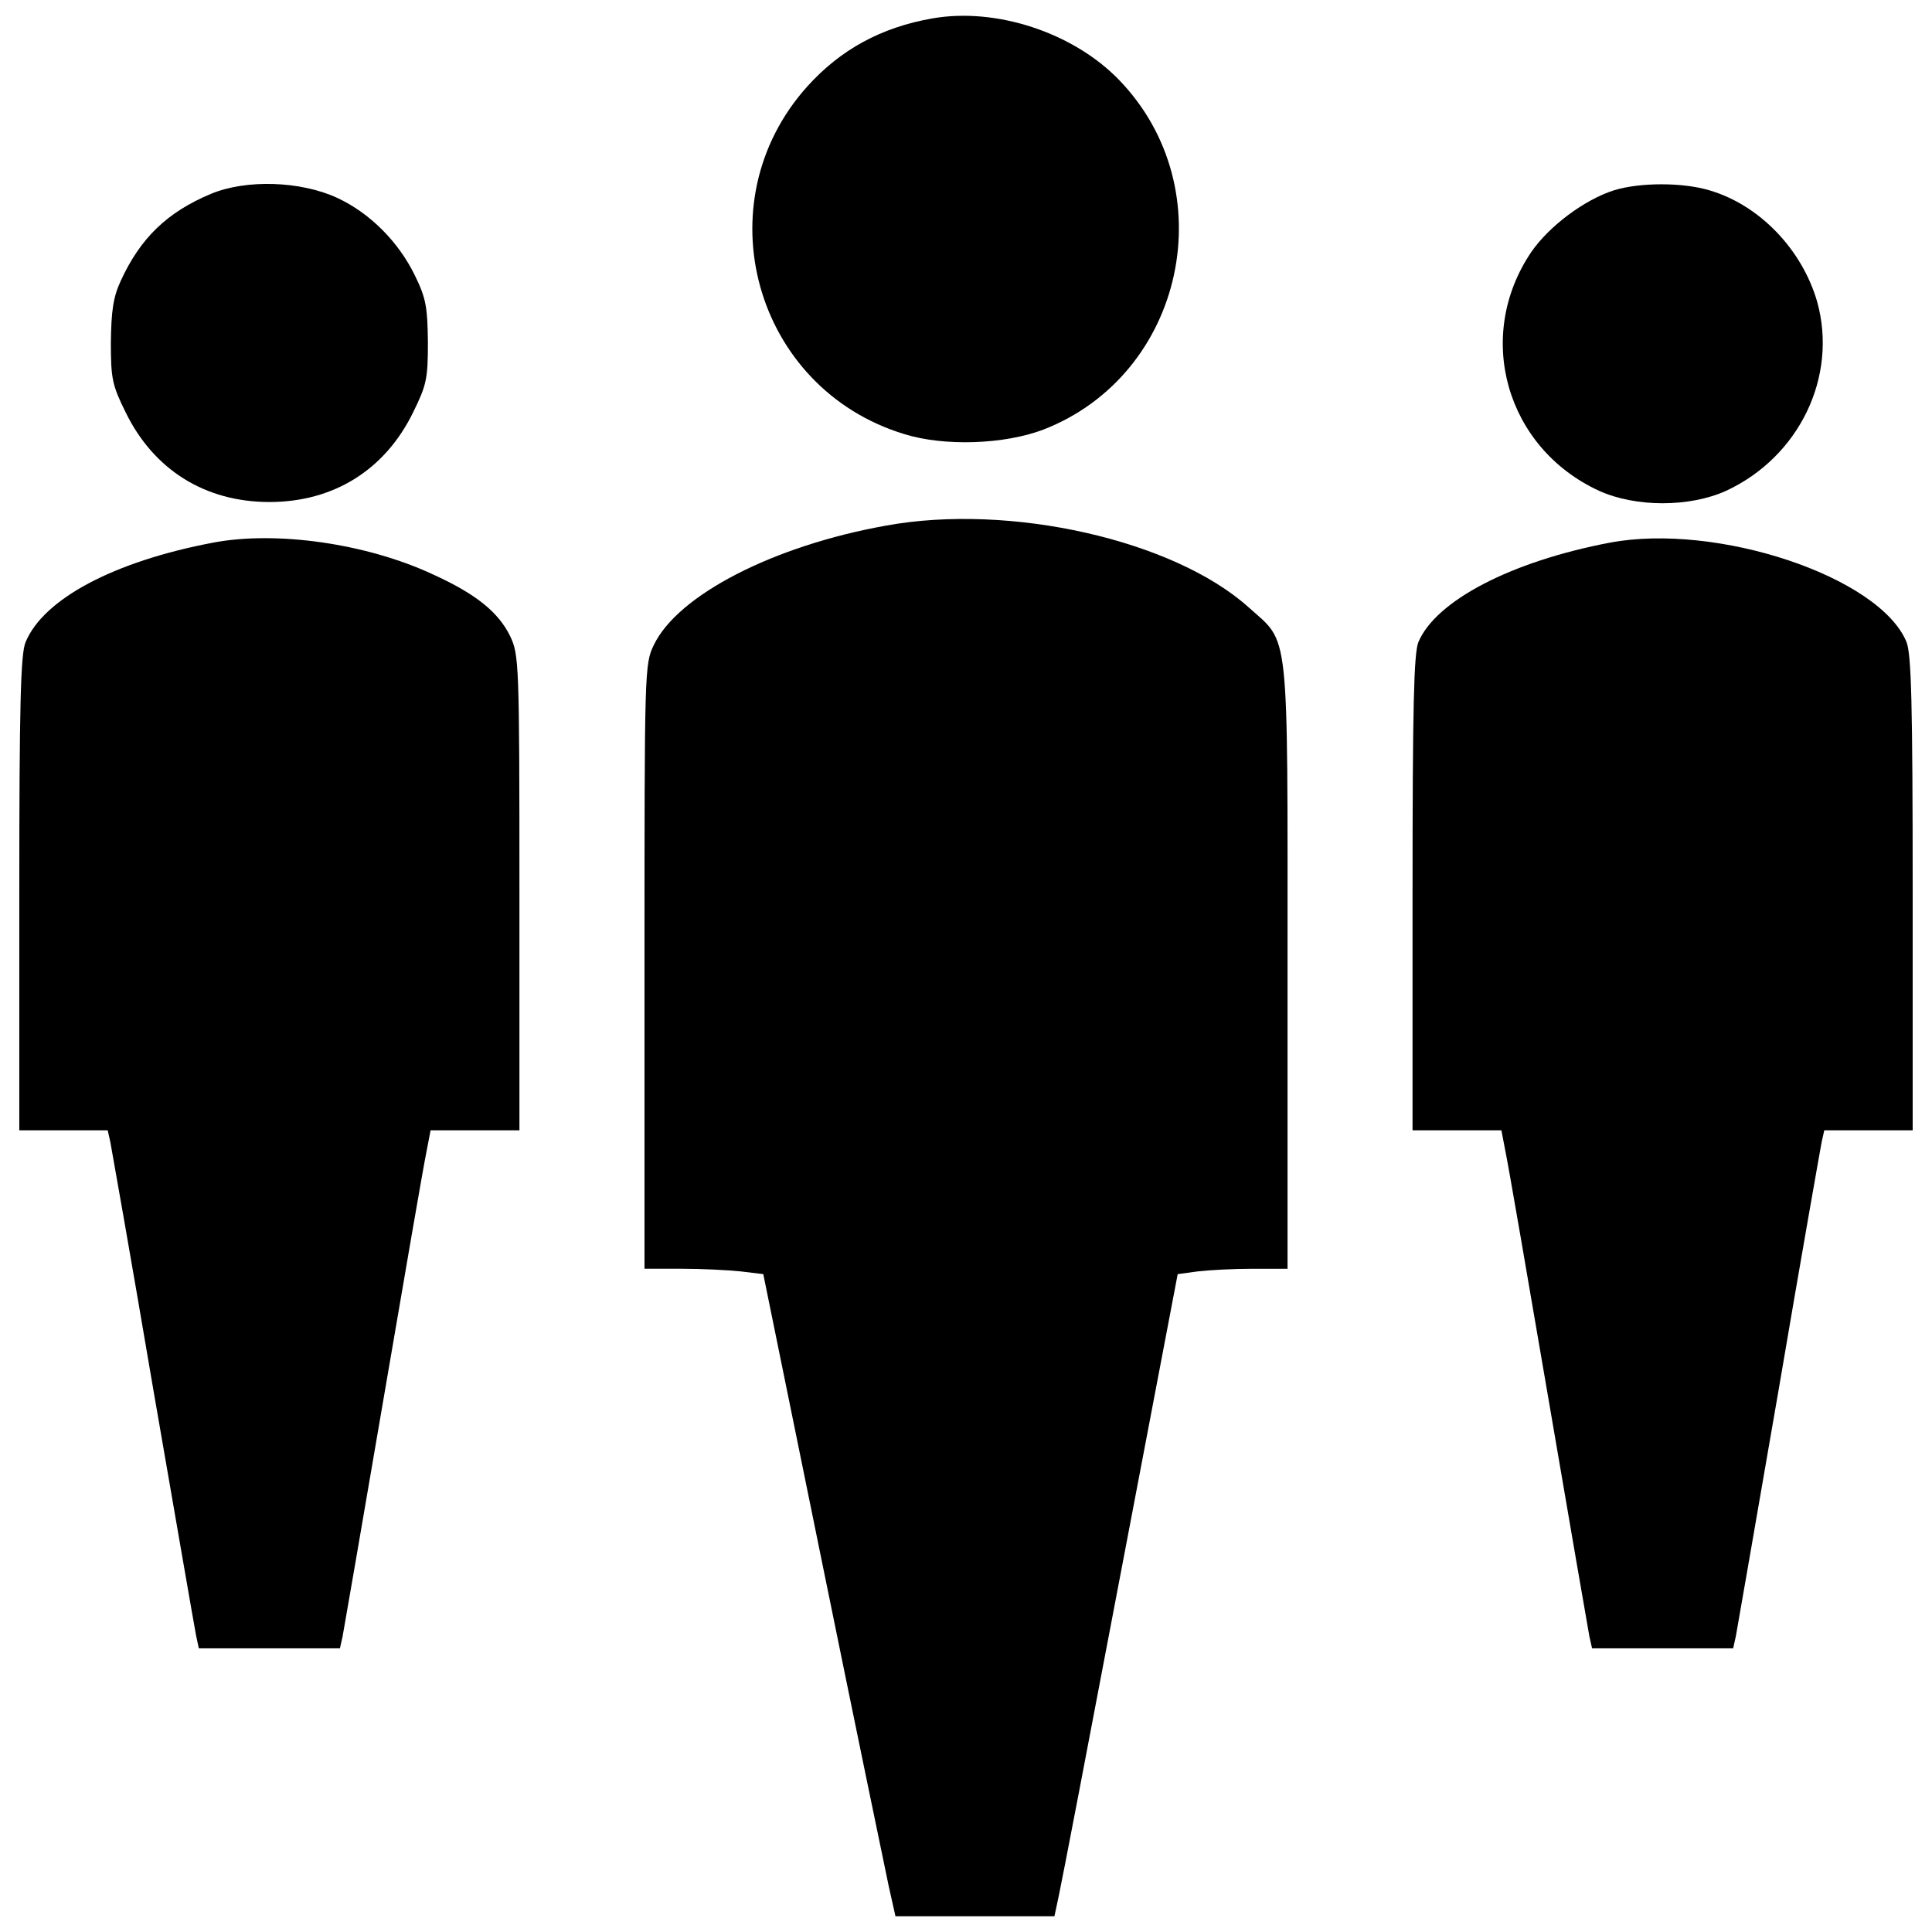 <?xml version="1.0" encoding="utf-8"?>
<!-- Svg Vector Icons : http://www.onlinewebfonts.com/icon -->
<!DOCTYPE svg PUBLIC "-//W3C//DTD SVG 1.1//EN" "http://www.w3.org/Graphics/SVG/1.1/DTD/svg11.dtd">
<svg version="1.1" xmlns="http://www.w3.org/2000/svg" xmlns:xlink="http://www.w3.org/1999/xlink" x="0px" y="0px" viewBox="0 0 1000 1000" enable-background="new 0 0 1000 1000" xml:space="preserve">
<g><g transform="translate(0,511) scale(0.1,-0.1)"><path d="M4826.6,5014.8c-265.8-46.2-476.1-161.8-647.2-351.3c-543.2-603.2-275-1564.8,501.6-1800.5c208-64.7,517.7-53.2,718.8,23.1c732.7,284.3,940.7,1245.8,390.6,1812.1C5554.7,4940.8,5157.2,5072.6,4826.6,5014.8z"/><path d="M1091.6,4106.5c-226.5-94.8-365.2-228.8-466.9-450.7c-39.3-85.5-48.5-154.9-50.9-316.7c0-189.5,6.9-221.9,76.3-362.9c145.6-298.2,411.4-464.6,744.3-464.6s598.6,166.4,744.2,464.6c69.3,141,76.3,173.3,76.3,362.9c-2.3,180.3-9.2,226.5-67,344.4c-85.5,175.7-233.4,323.6-402.2,402.2C1556.1,4173.5,1274.1,4182.7,1091.6,4106.5z"/><path d="M8353.7,4124.9c-152.5-48.5-335.1-184.9-427.6-319c-295.8-436.9-131.7-1014.7,351.3-1236.6c189.5-85.5,466.9-85.5,656.4,0c379,175.6,580.1,591.7,471.5,980c-78.6,270.4-298.1,499.3-557,575.5C8709.7,4166.5,8487.8,4166.5,8353.7,4124.9z"/><path d="M4584,2389.1c-580.1-104-1074.8-358.3-1199.6-617.1c-48.5-99.4-48.5-127.1-48.5-1664.2v-1564.8h191.8c104,0,242.7-6.9,307.4-13.9l115.6-13.9l307.4-1507c168.7-827.4,323.6-1574,342.1-1661.8l34.7-154.9h411.4h411.4l23.1,108.6c13.9,62.4,157.2,809,319,1661.8l295.9,1553.2l101.7,13.9c57.8,7,184.9,13.9,284.3,13.9h182.6V110.2c0,1782,11.6,1664.2-201.1,1856C6074.8,2315.2,5226.5,2507,4584,2389.1z"/><path d="M1103.1,2301.3c-513.1-97.1-878.3-291.2-970.8-515.4c-25.4-60.1-32.4-323.6-32.4-1301.3v-1225h228.8h228.8l13.9-62.4c6.9-37,108.6-610.2,221.9-1278.2c115.6-668,214.9-1241.2,221.9-1275.9l13.9-64.7h365.2h365.2l13.9,62.4c6.9,37,101.7,584.8,210.3,1220.4c108.6,635.6,208,1211.1,221.9,1278.2l23.1,120.2h231.1h228.8V489.2c0,1197.3-2.3,1231.9-48.5,1329c-60.1,122.5-175.7,217.3-399.9,319C1898.2,2296.7,1431.3,2363.7,1103.1,2301.3z"/><path d="M8332.9,2301.3c-510.8-97.1-901.4-300.5-991.6-515.4c-23.1-60.1-30-325.9-30-1301.3v-1225h228.8h231.1l23.1-120.2c13.9-67,113.2-642.5,221.9-1278.2c108.6-635.6,203.4-1183.4,210.3-1220.4l13.9-62.4h365.2h365.2l13.9,62.4c6.9,37,106.3,610.2,221.9,1278.2c113.3,668,215,1241.2,221.9,1278.2l13.9,62.4h228.8H9900v1225c0,991.5-6.9,1241.2-32.4,1303.6C9726.6,2125.7,8887.6,2405.3,8332.9,2301.3z"/></g></g>
</svg>